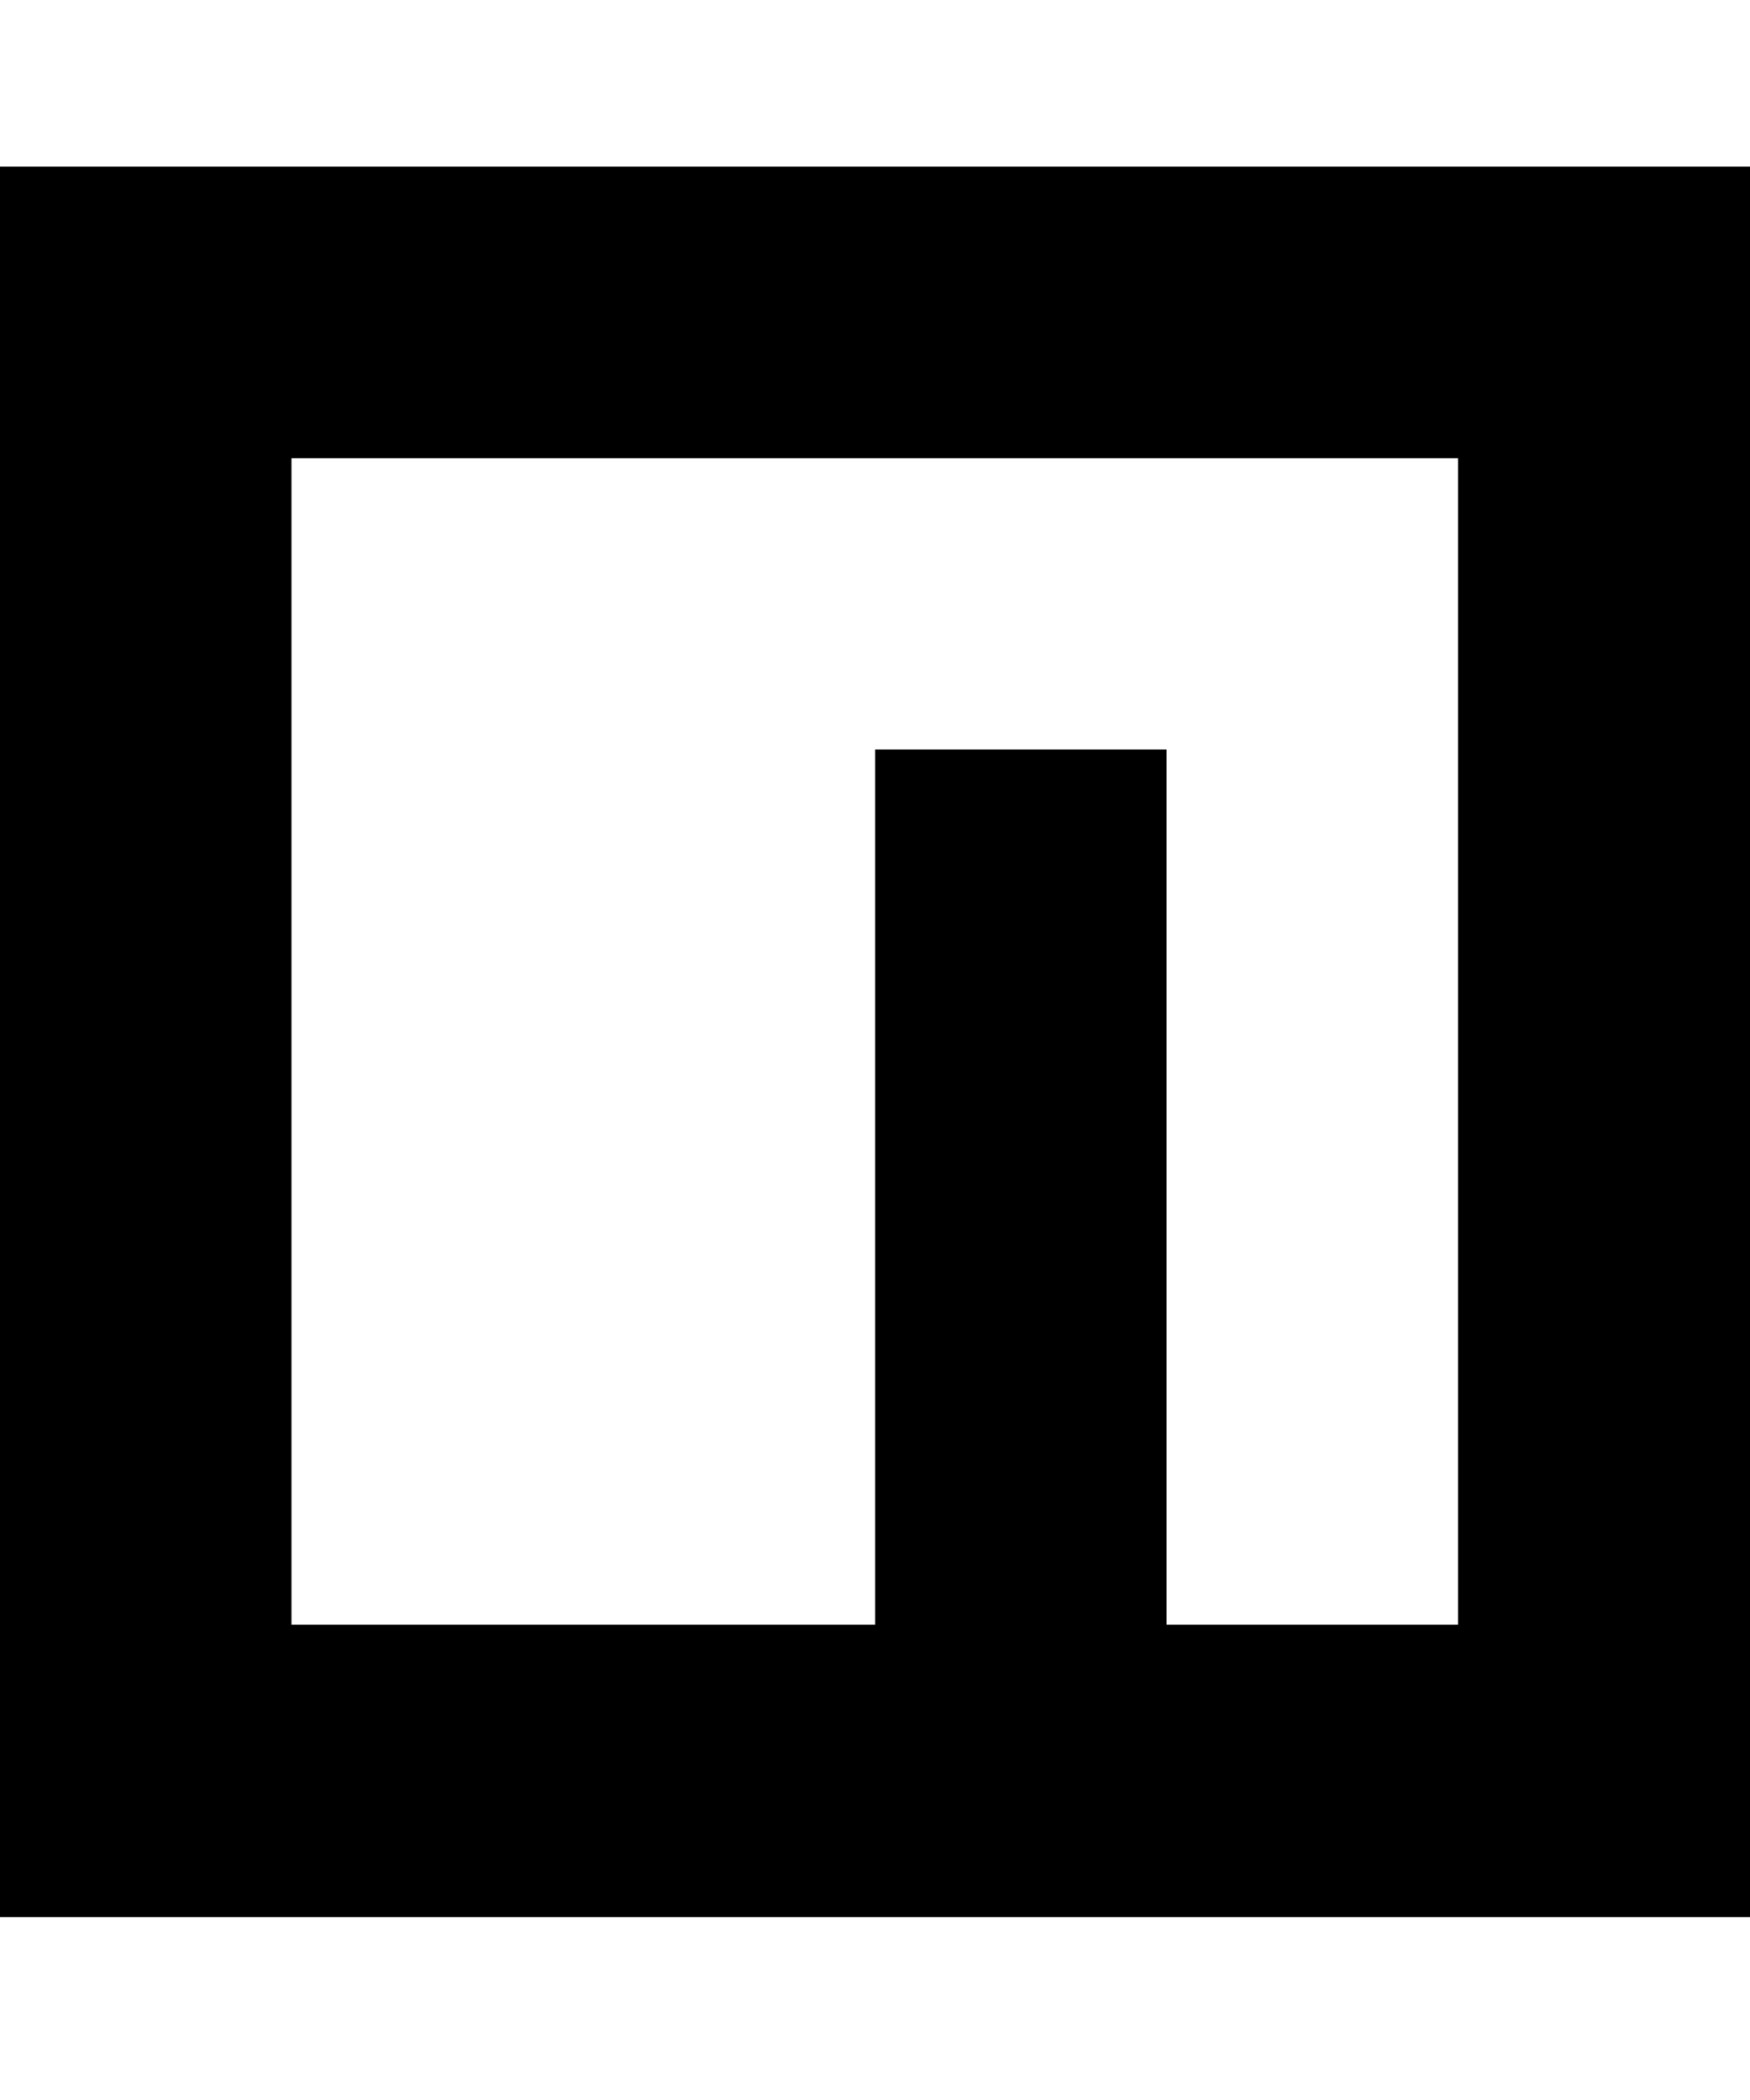 <svg viewBox="0 0 20 24" fill="none" xmlns="http://www.w3.org/2000/svg">
<g clip-path="url(#clip0)">
<path d="M3.331 5.236V18.568H10.002V8.566H13.332V18.568H16.663V5.236H3.331H3.331ZM20.004 1.905V21.909H0V1.905H20.004V1.905Z" fill="black"/>
</g>
<defs>
<clipPath id="clip0">
<rect width="20" height="23.814" fill="white"/>
</clipPath>
</defs>
</svg>
